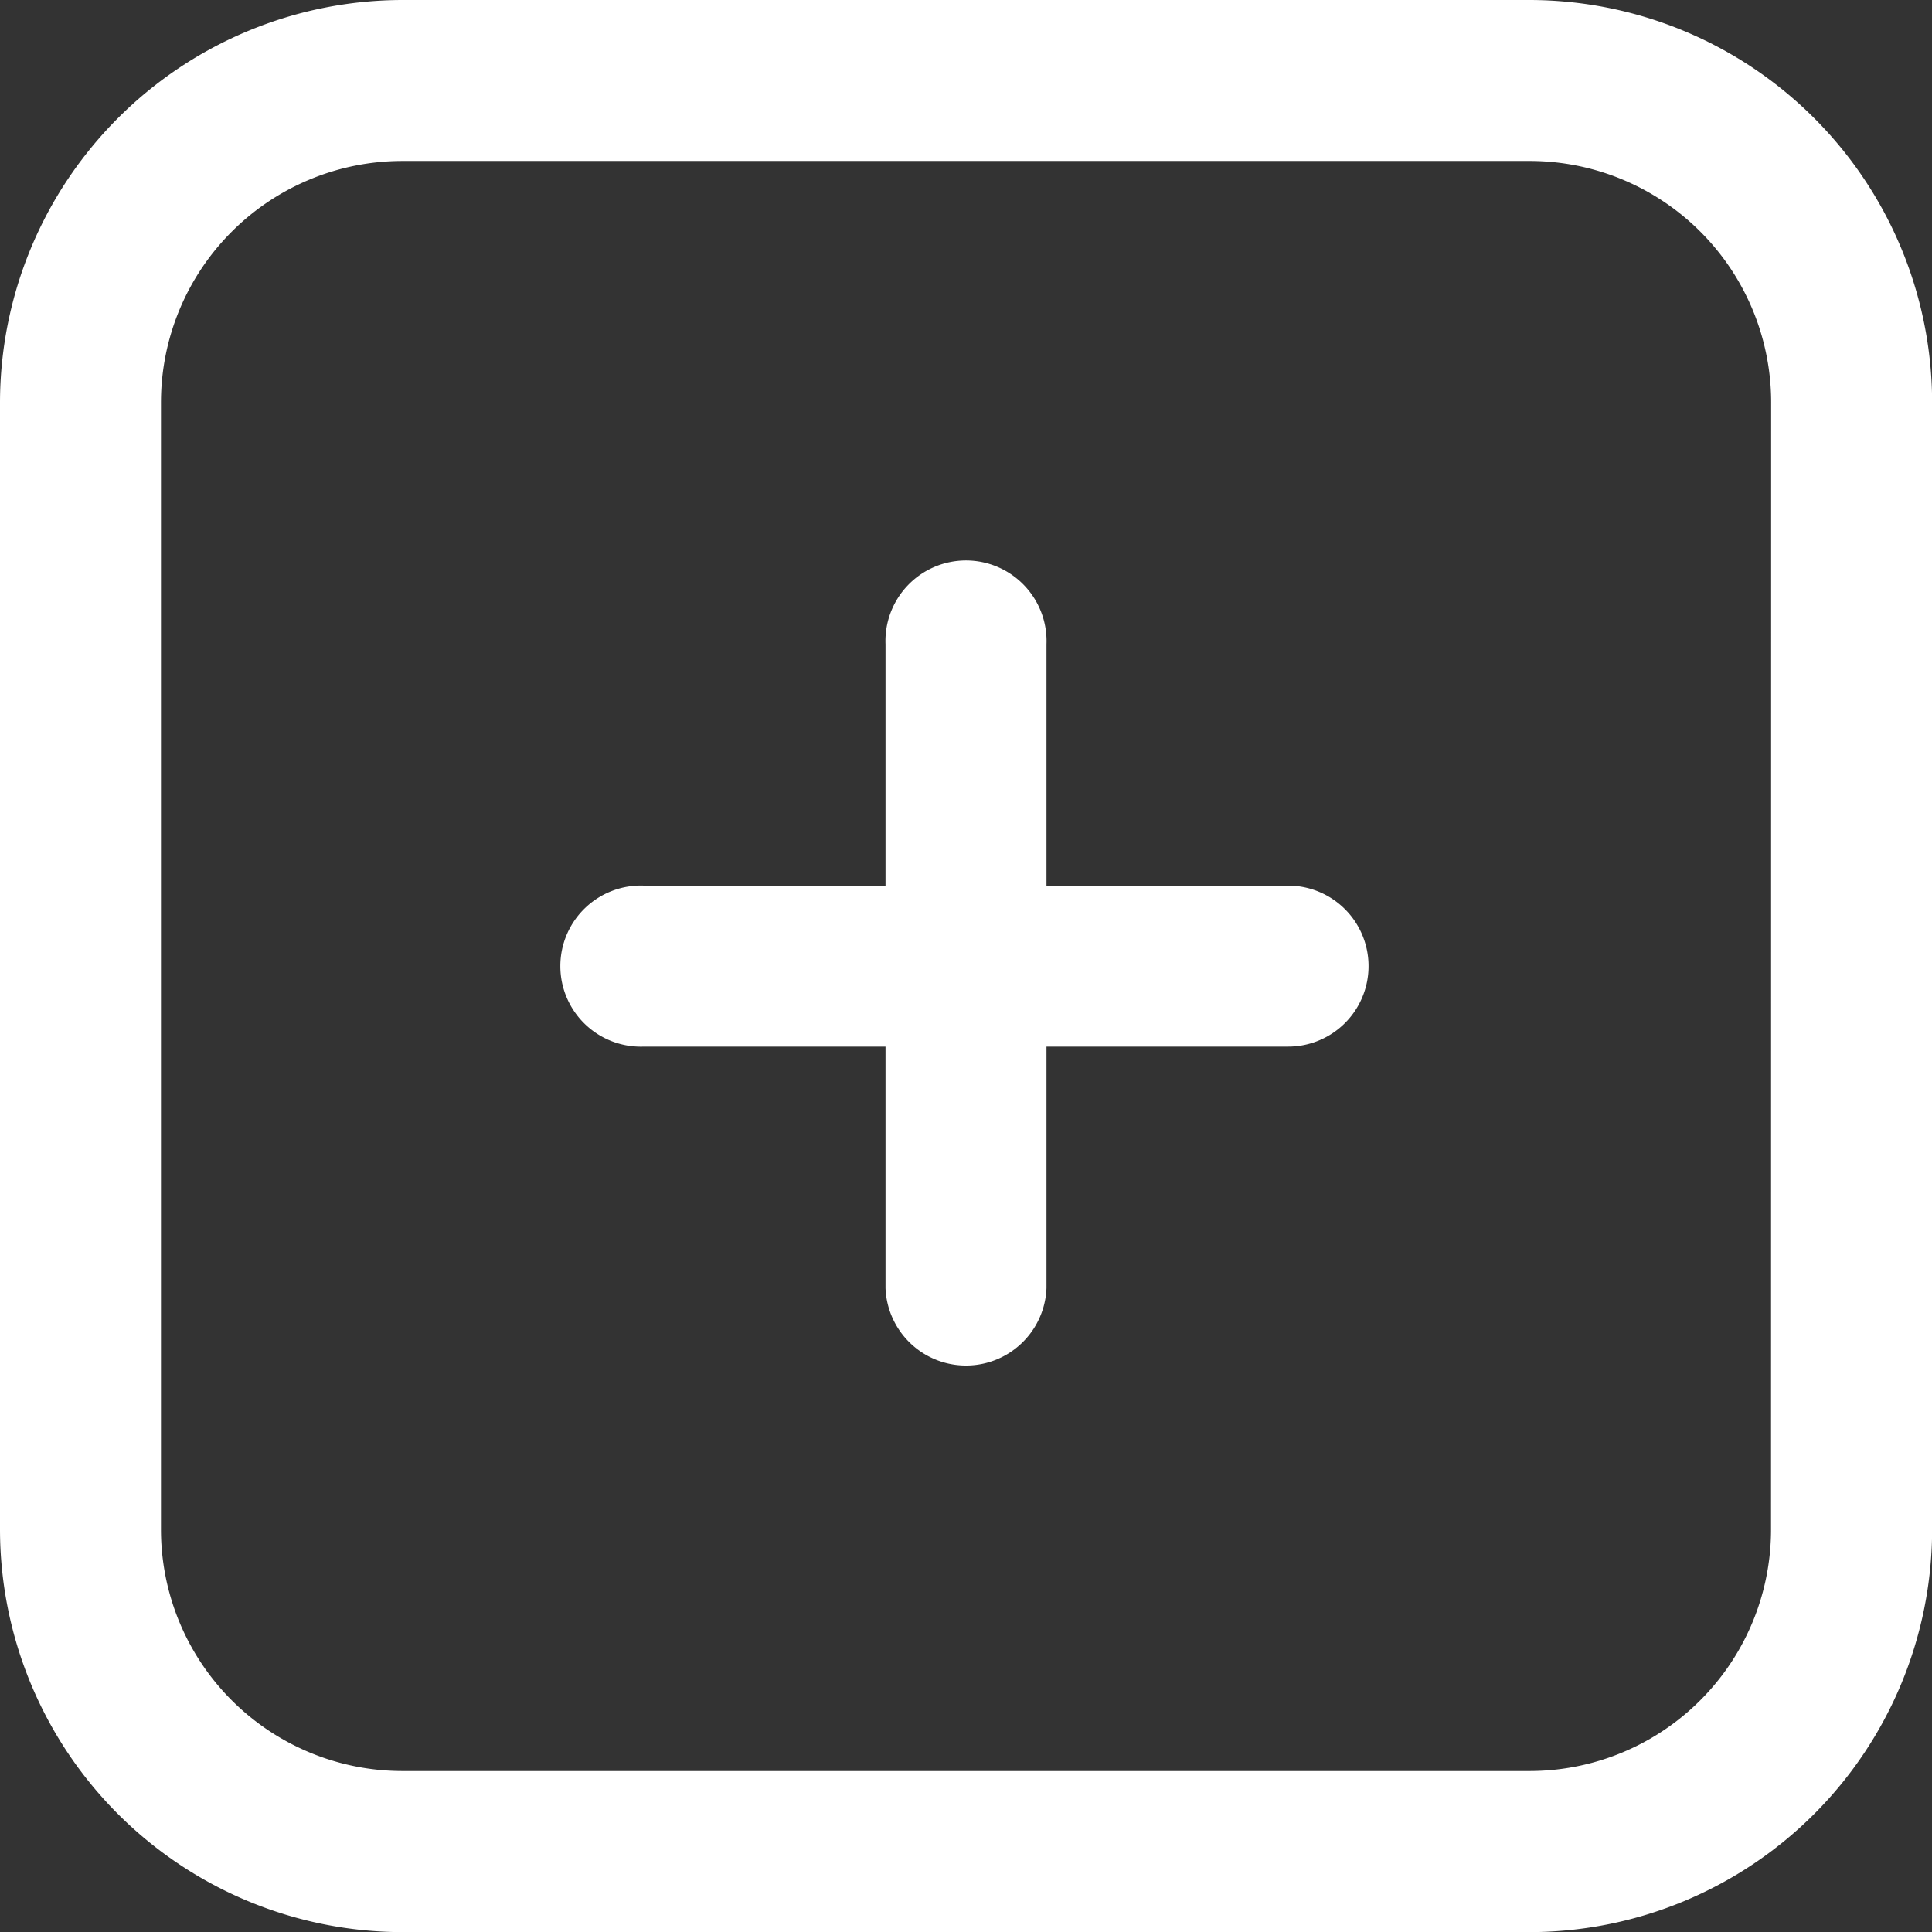 <svg xmlns="http://www.w3.org/2000/svg" width="15.999" height="15.999" viewBox="0 0 15.999 15.999">
  <rect x="0" y="0" width="15.999" height="15.999" fill="#333333" stroke="none"/>
  <path id="square-plus" d="M11.333,8a.666.666,0,0,1-.667.667h-2v2a.667.667,0,0,1-1.333,0v-2h-2a.667.667,0,1,1,0-1.333h2v-2a.667.667,0,1,1,1.333,0v2h2A.666.666,0,0,1,11.333,8ZM16,3.333v9.333A3.337,3.337,0,0,1,12.666,16H3.333A3.337,3.337,0,0,1,0,12.666V3.333A3.337,3.337,0,0,1,3.333,0h9.333A3.337,3.337,0,0,1,16,3.333Zm-1.333,0a2,2,0,0,0-2-2H3.333a2,2,0,0,0-2,2v9.333a2,2,0,0,0,2,2h9.333a2,2,0,0,0,2-2Z" fill="#fff"/>
</svg>
